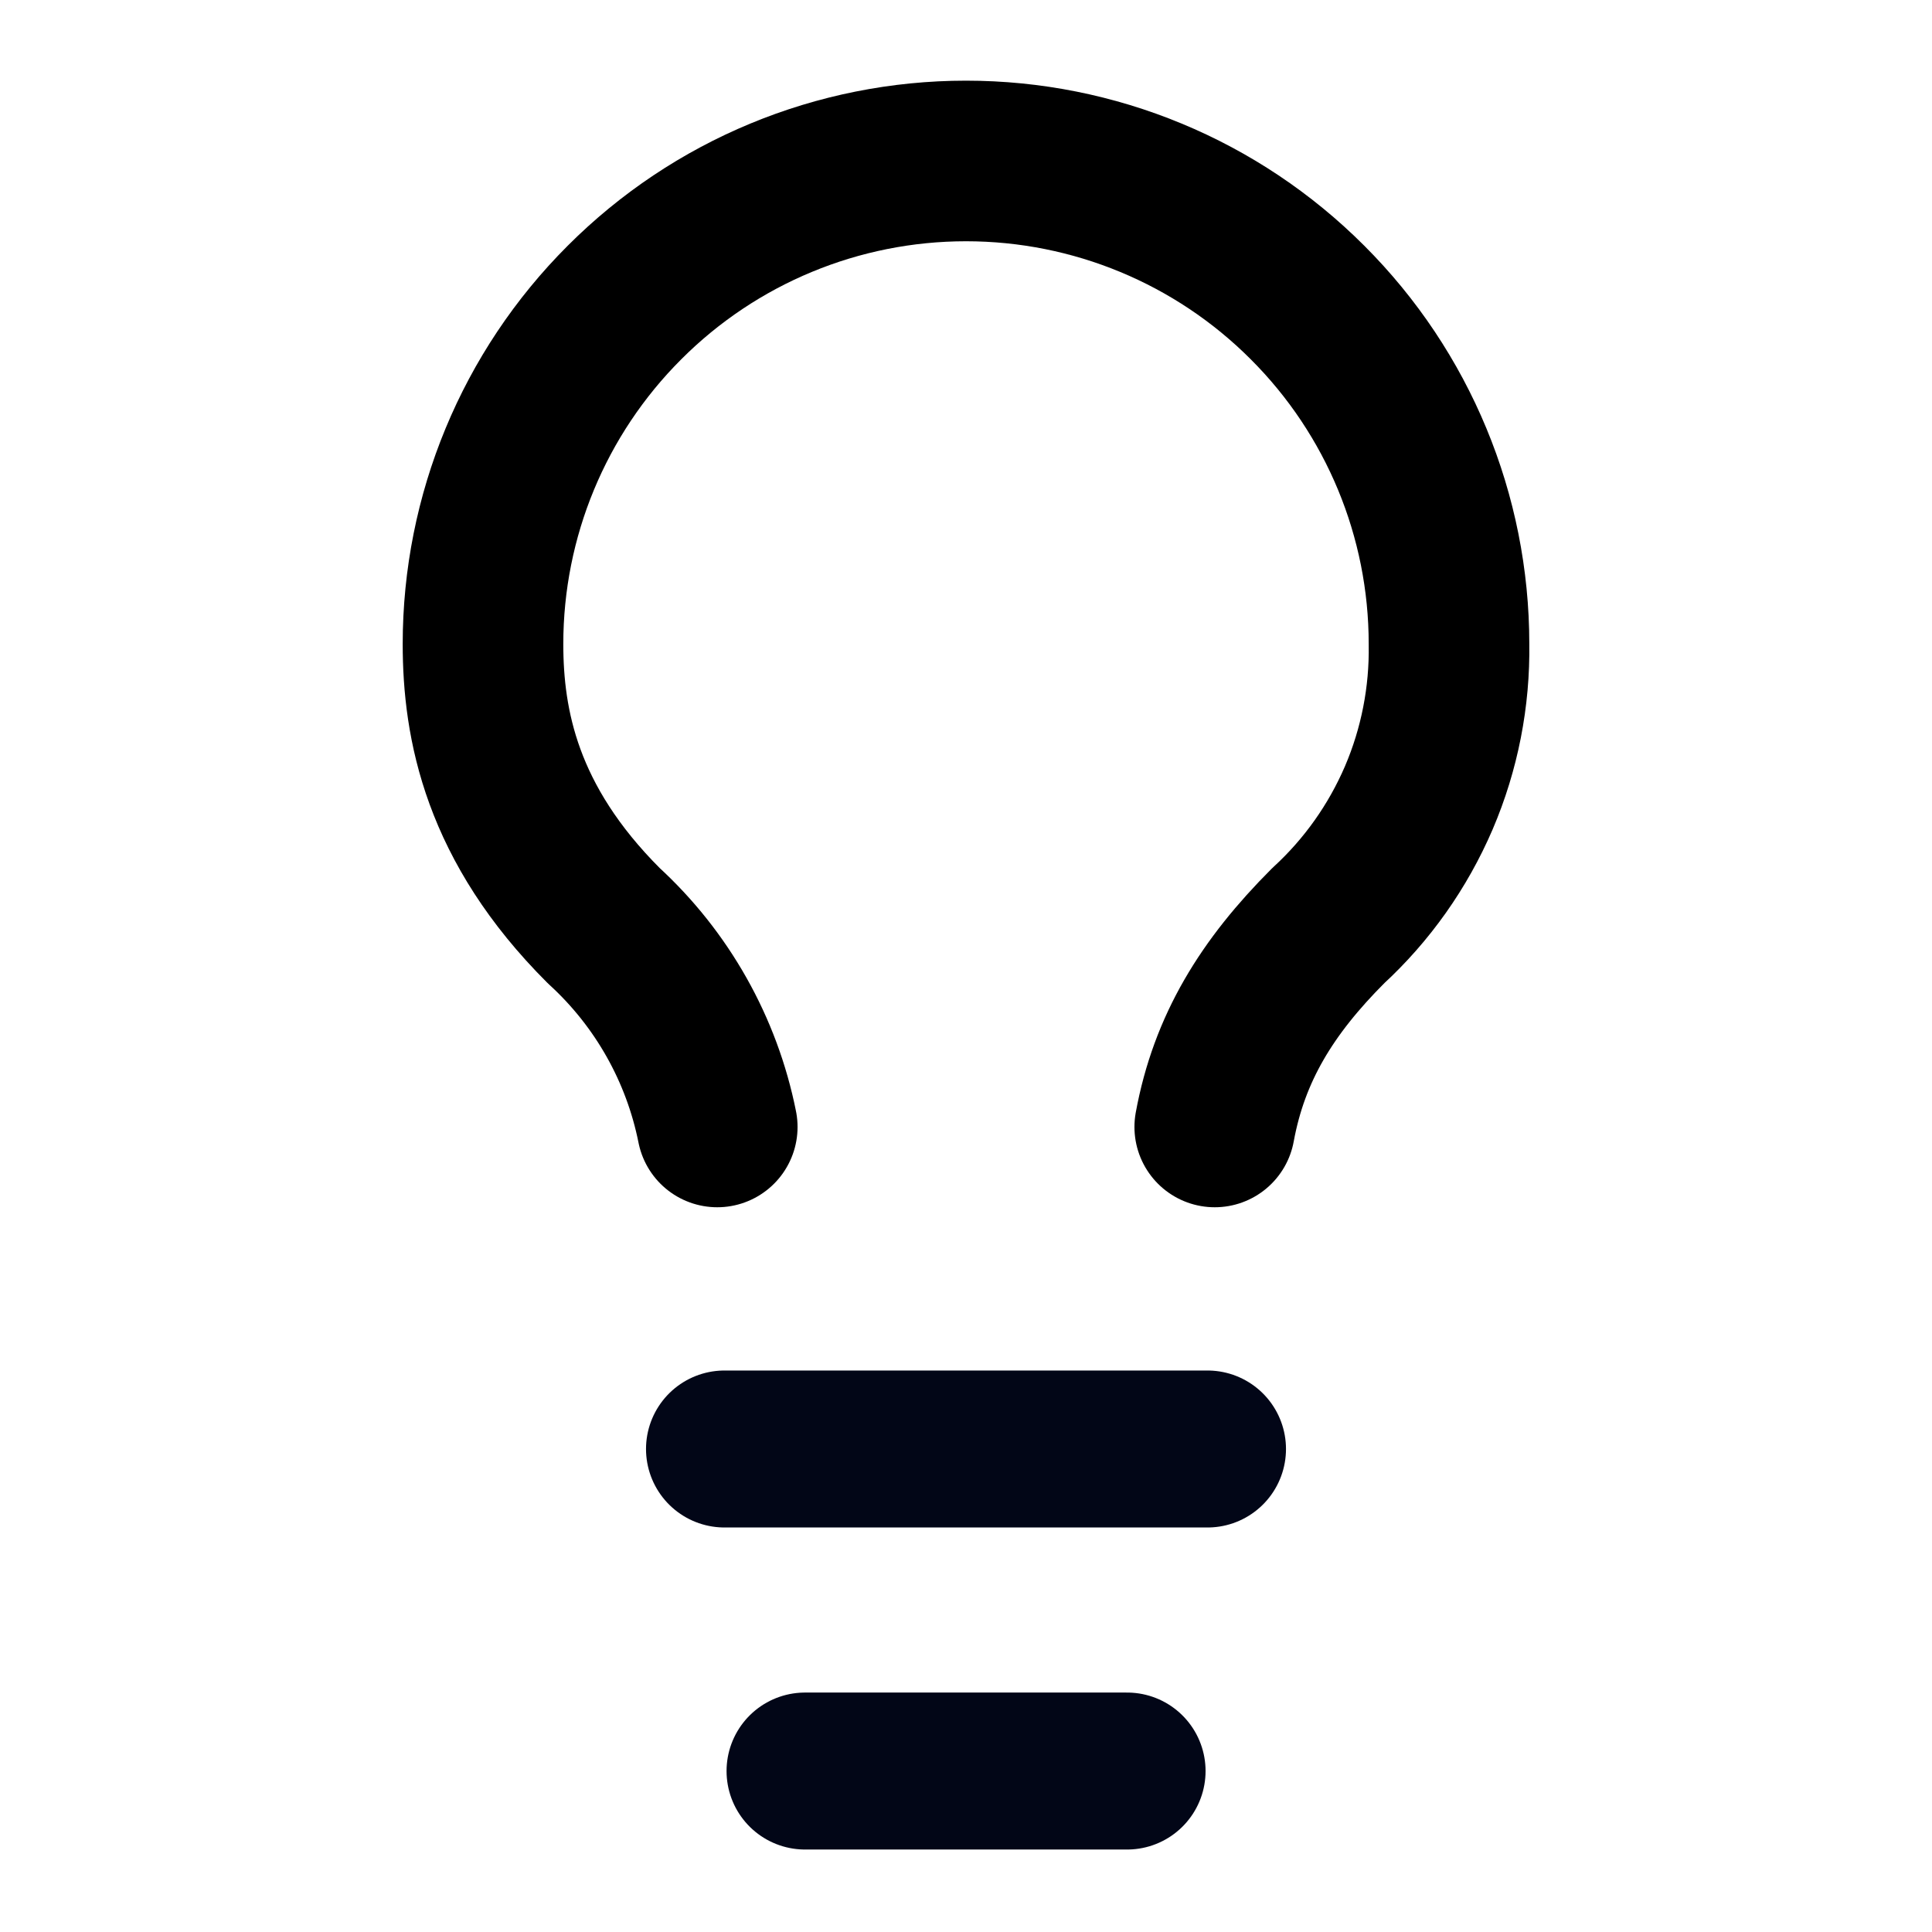 <svg width="16" height="16" viewBox="0 0 16 16" fill="none" xmlns="http://www.w3.org/2000/svg">
<g id="icon/lightbulb">
<path id="Vector" d="M6 12H10" stroke="#020617" stroke-width="1.3" stroke-linecap="round" stroke-linejoin="round"/>
<path id="Vector_2" d="M6.667 14.667H9.334" stroke="#020617" stroke-width="1.3" stroke-linecap="round" stroke-linejoin="round"/>
<path id="Vector_3" d="M10.06 9.333C10.18 8.68 10.493 8.173 11 7.666C11.322 7.37 11.577 7.009 11.75 6.607C11.922 6.205 12.007 5.77 12 5.333C12 4.272 11.579 3.255 10.828 2.505C10.078 1.754 9.061 1.333 8 1.333C6.939 1.333 5.922 1.754 5.172 2.505C4.421 3.255 4 4.272 4 5.333C4 6 4.153 6.82 5 7.666C5.483 8.108 5.812 8.692 5.94 9.333" stroke="black" stroke-width="1.33" stroke-linecap="round" stroke-linejoin="round"/>
</g>
</svg>
